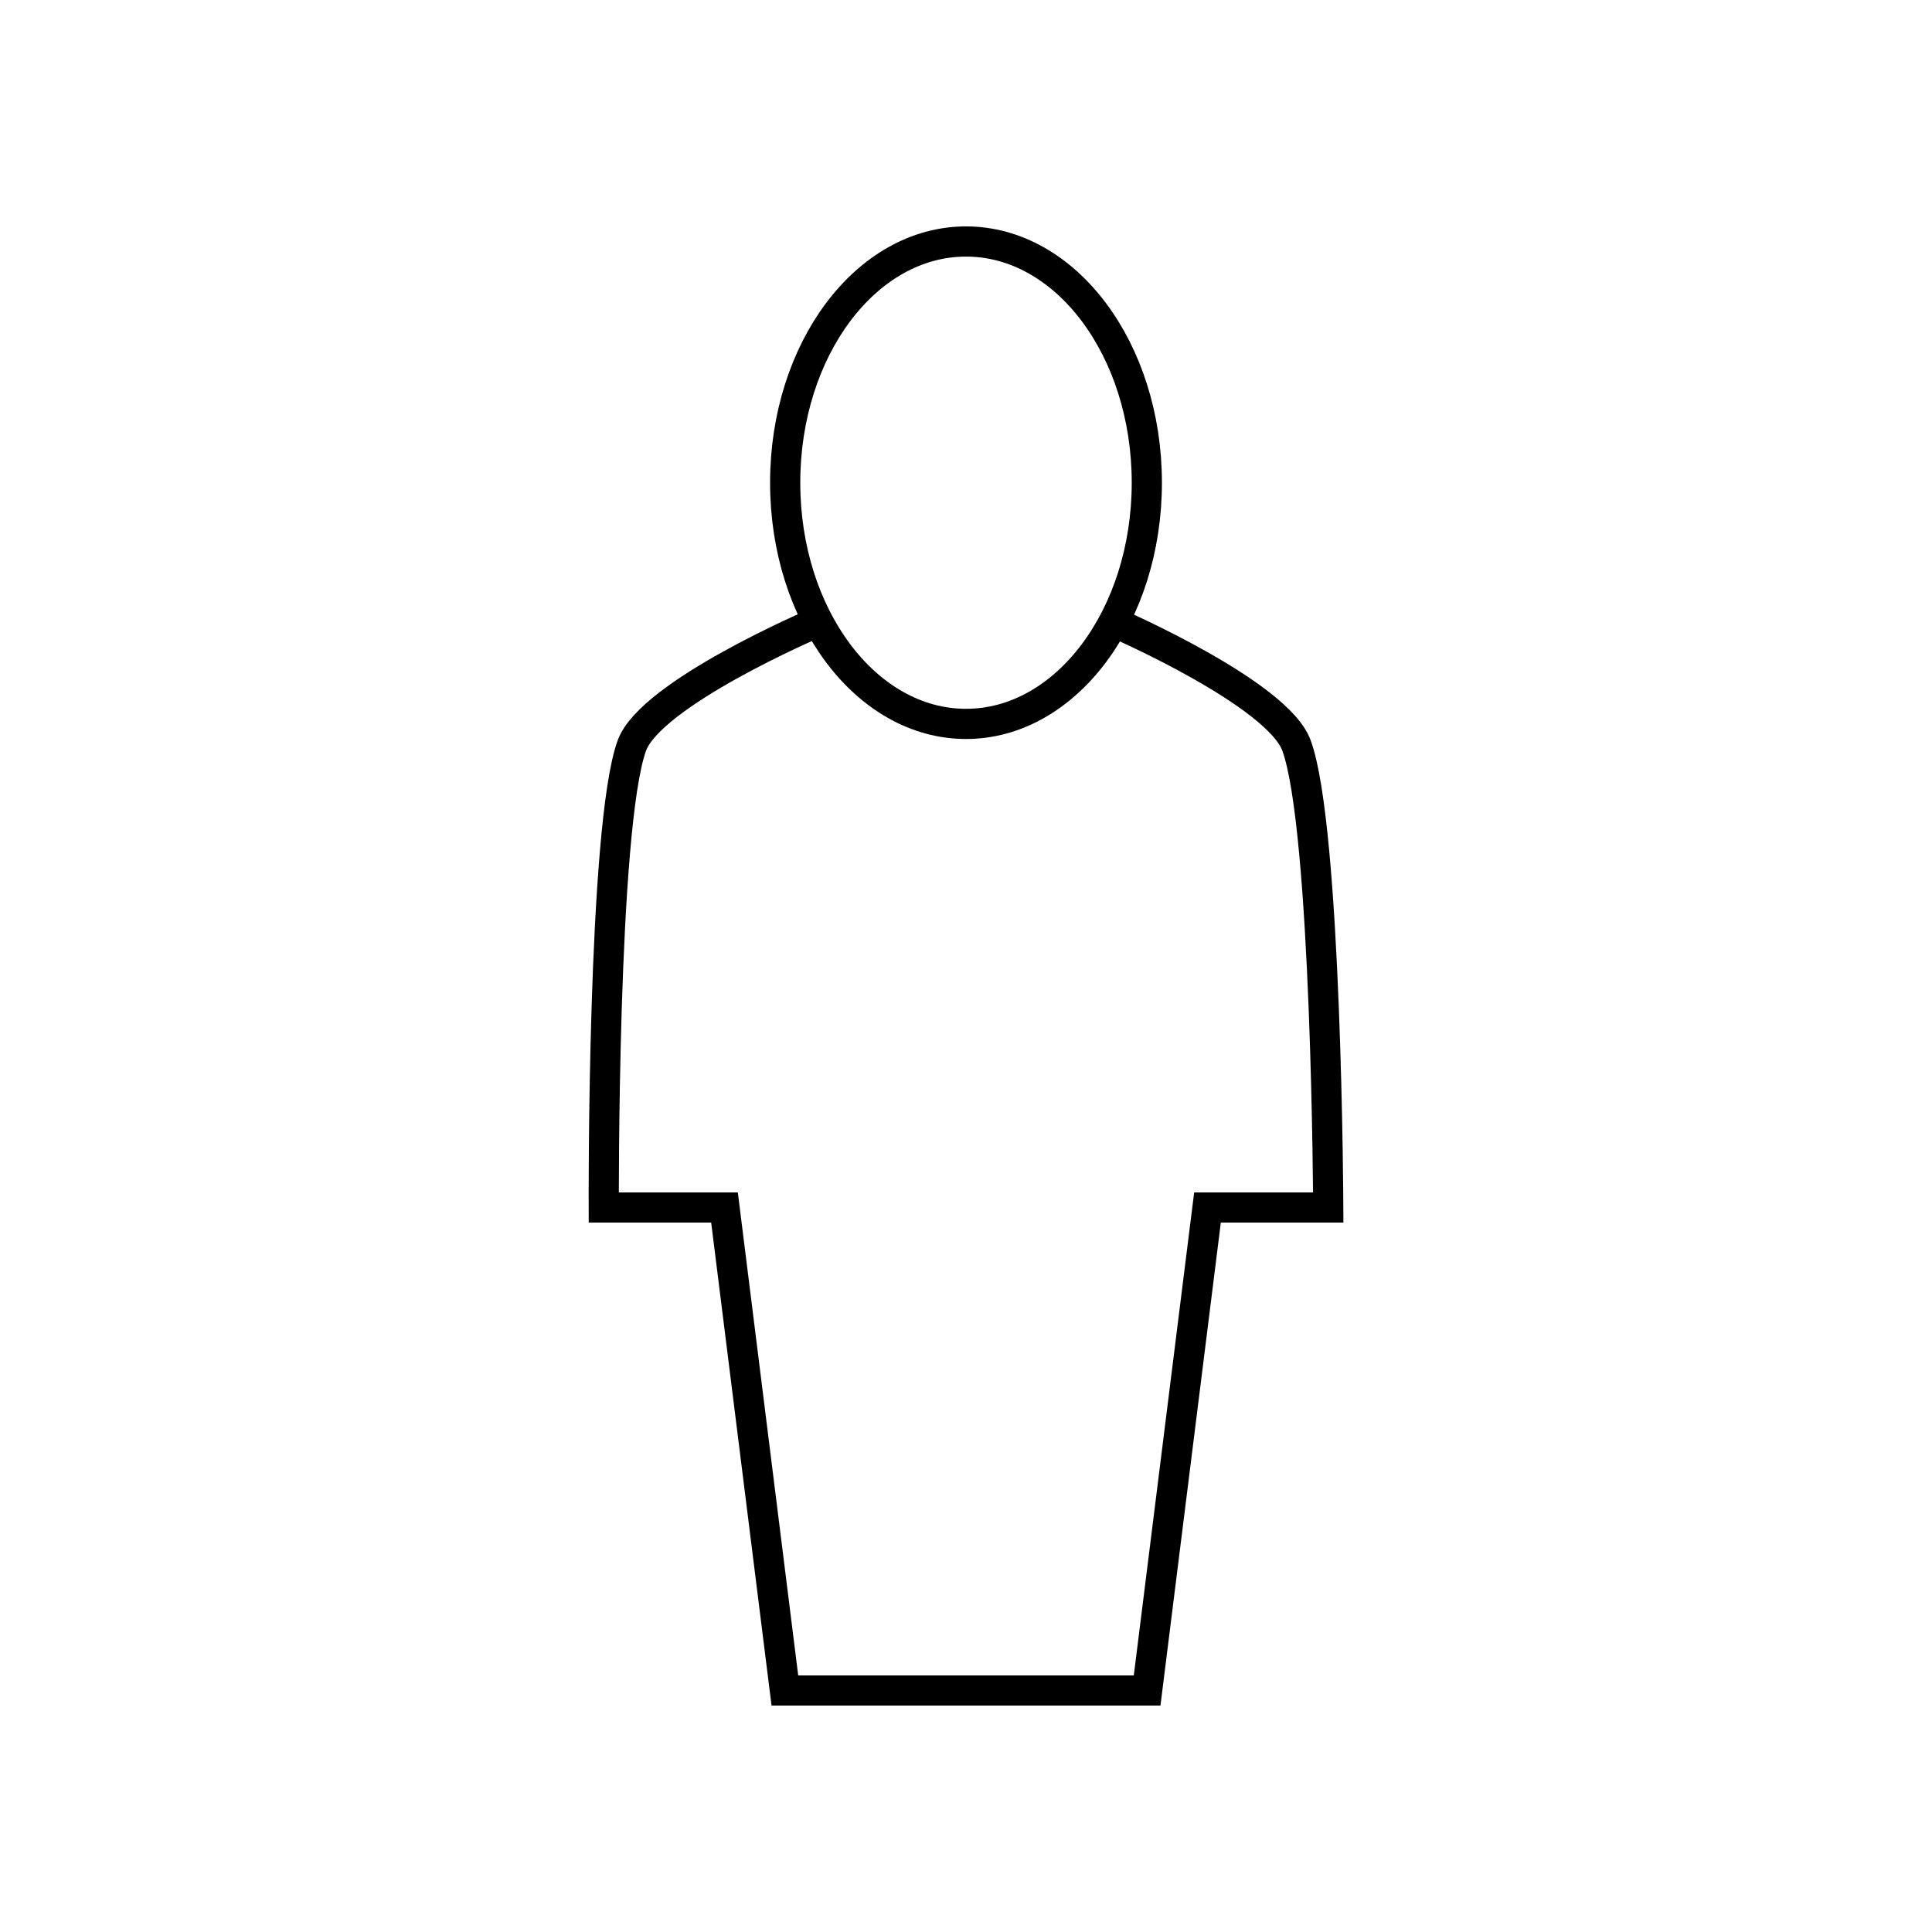 <?xml version="1.0" encoding="UTF-8"?><svg id="Ebene_1" xmlns="http://www.w3.org/2000/svg" width="64" height="64" viewBox="0 0 64 64"><ellipse cx="32" cy="15.99" rx="5.99" ry="7.99" fill="none" stroke="#000" stroke-miterlimit="5"/><path d="m26.96,20.66s-5.4,2.31-6.03,4.04c-.98,2.71-.93,15.3-.93,15.3h4l2,16h12l2-16h4s-.05-12.55-1.05-15.3c-.62-1.72-5.92-4.03-5.92-4.03" fill="none" stroke="#000" stroke-miterlimit="5"/></svg>